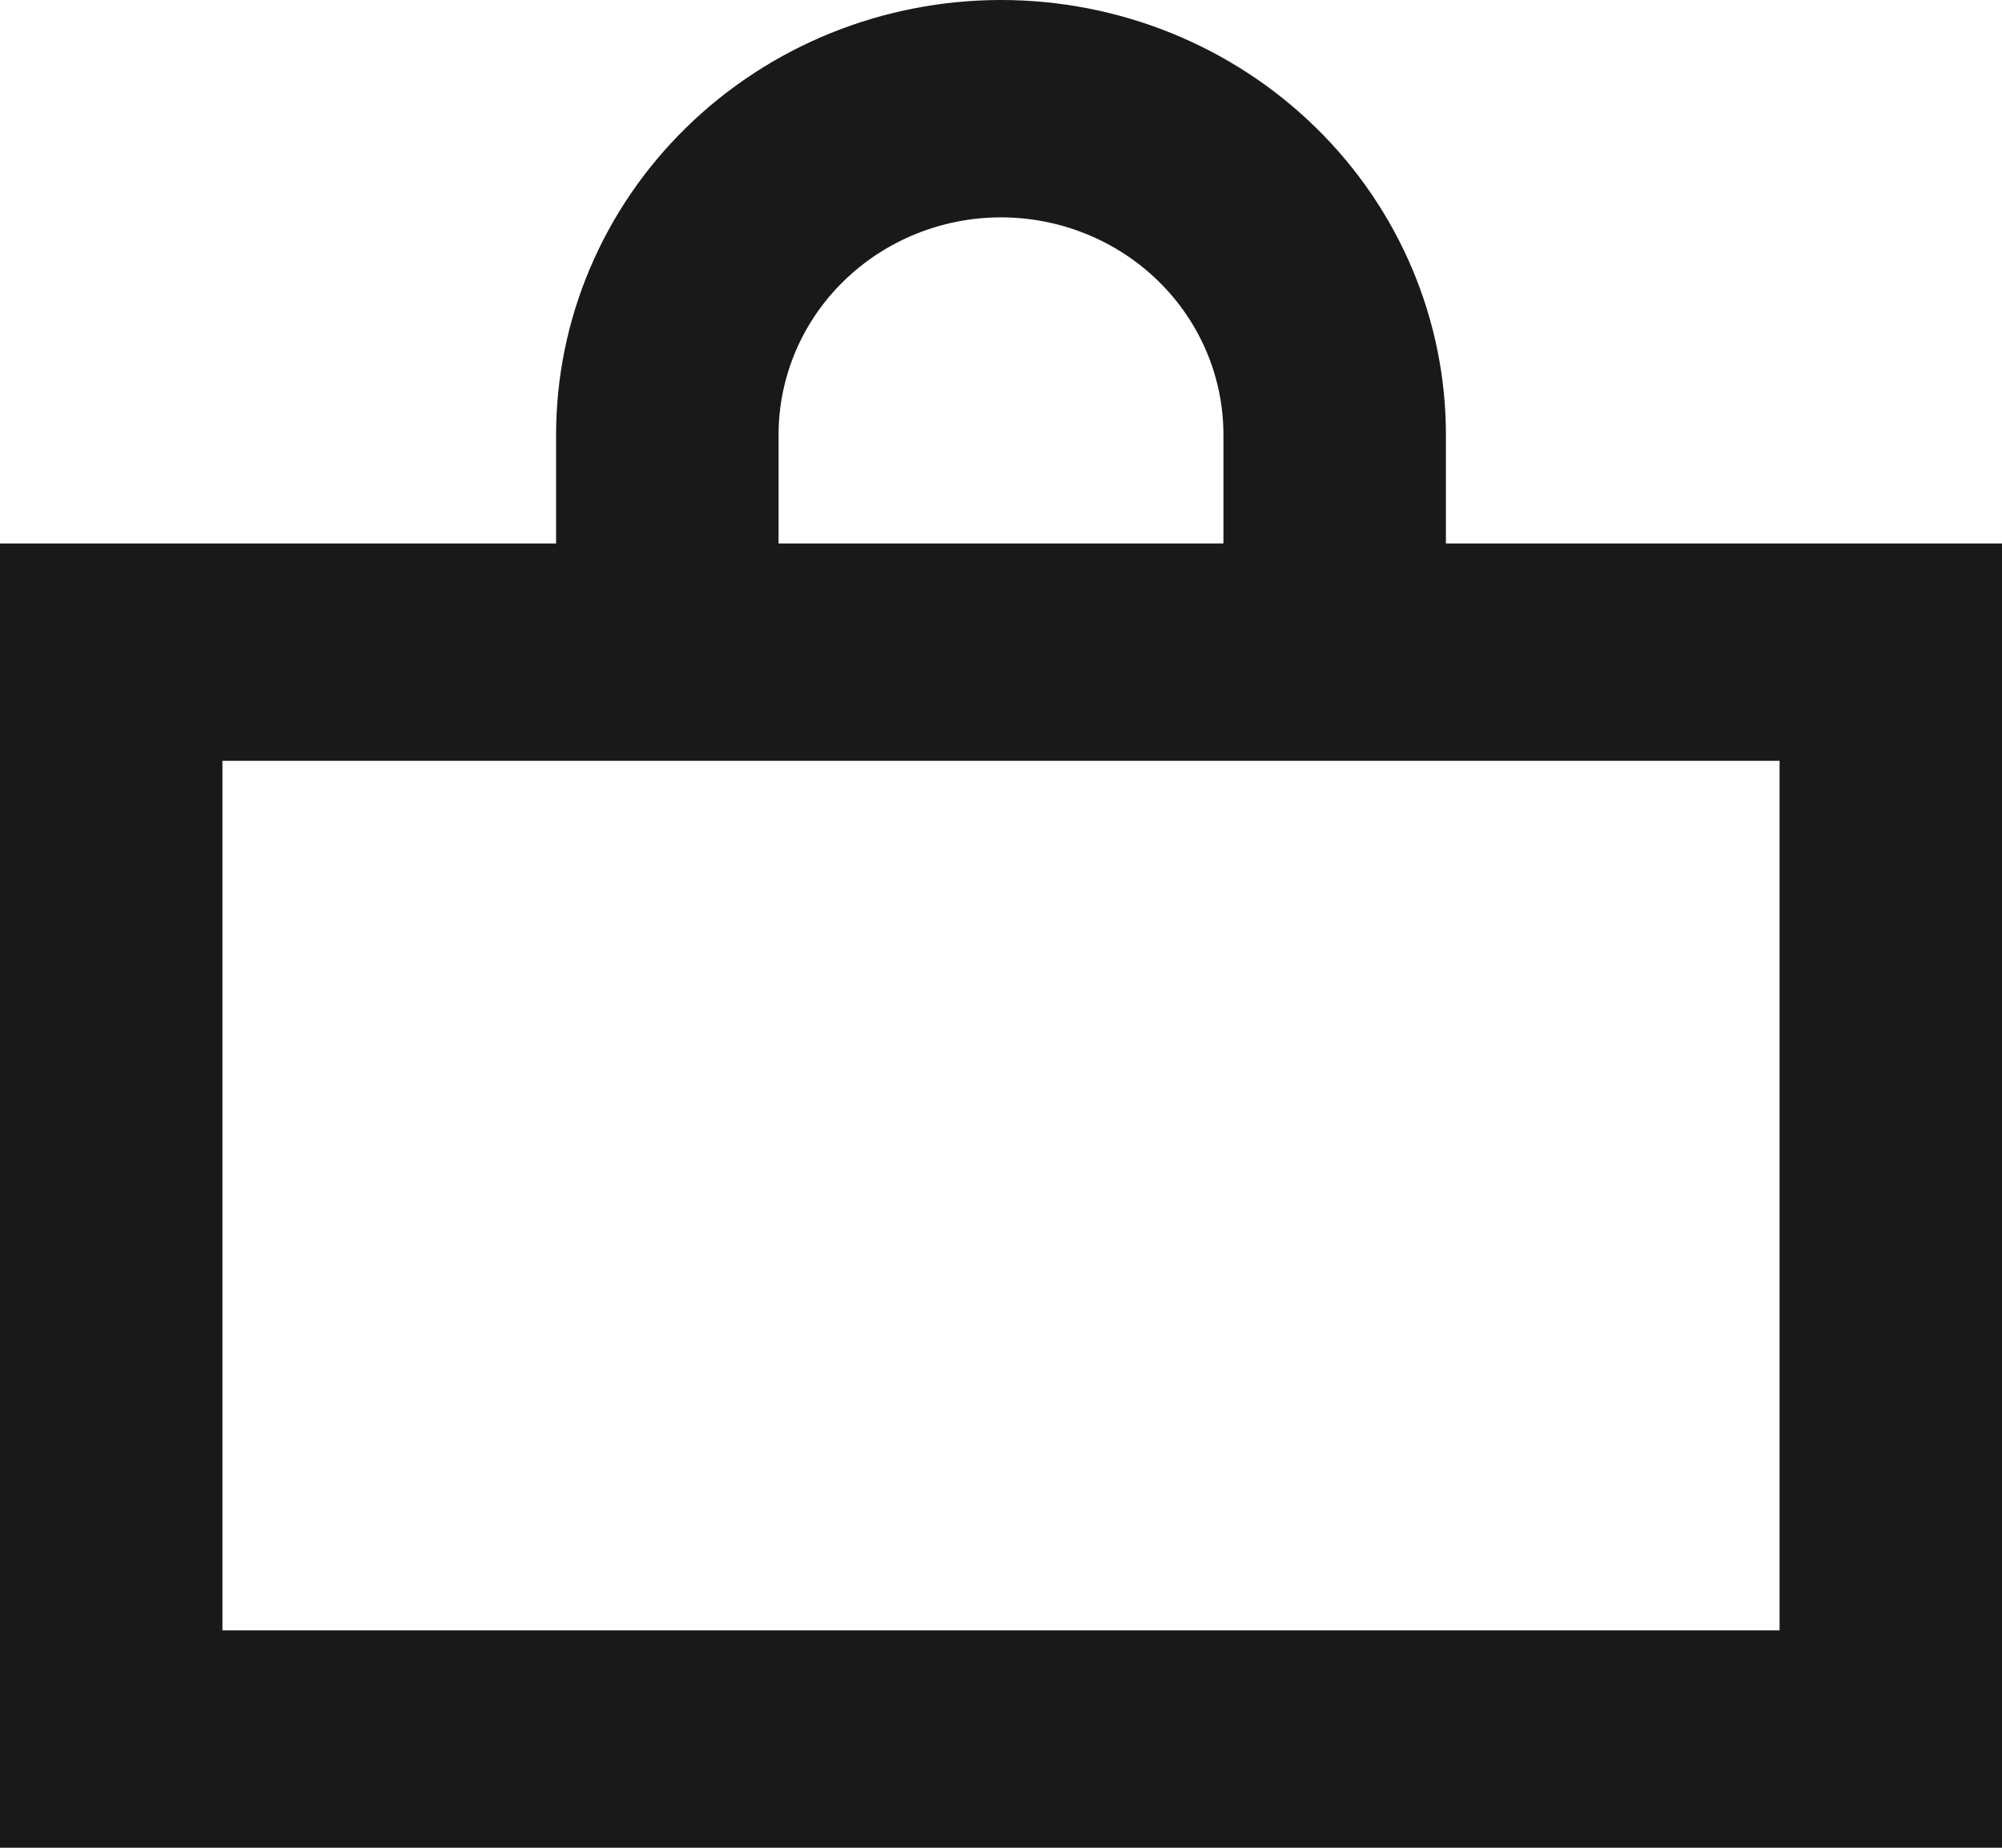 <svg width="39" height="36" viewBox="0 0 39 36" fill="none" xmlns="http://www.w3.org/2000/svg">
<g clip-path="url(#clip0_32_768)">
<path d="M23.833 8.471C23.833 7.347 23.377 6.27 22.564 5.476C21.752 4.682 20.649 4.235 19.5 4.235C18.351 4.235 17.248 4.682 16.436 5.476C15.623 6.27 15.167 7.347 15.167 8.471V10.588H23.833V8.471ZM39 36H0V10.588H10.833V8.471C10.833 6.224 11.746 4.07 13.372 2.481C14.997 0.892 17.201 0 19.5 0C21.799 0 24.003 0.892 25.628 2.481C27.254 4.07 28.167 6.224 28.167 8.471V10.588H39V36ZM34.667 14.823H4.333V31.765H34.667V14.823Z" fill="#1A1919"/>
</g>
<defs>
<clipPath id="clip0_32_768">
<rect width="39" height="36" fill="white"/>
</clipPath>
</defs>
</svg>
